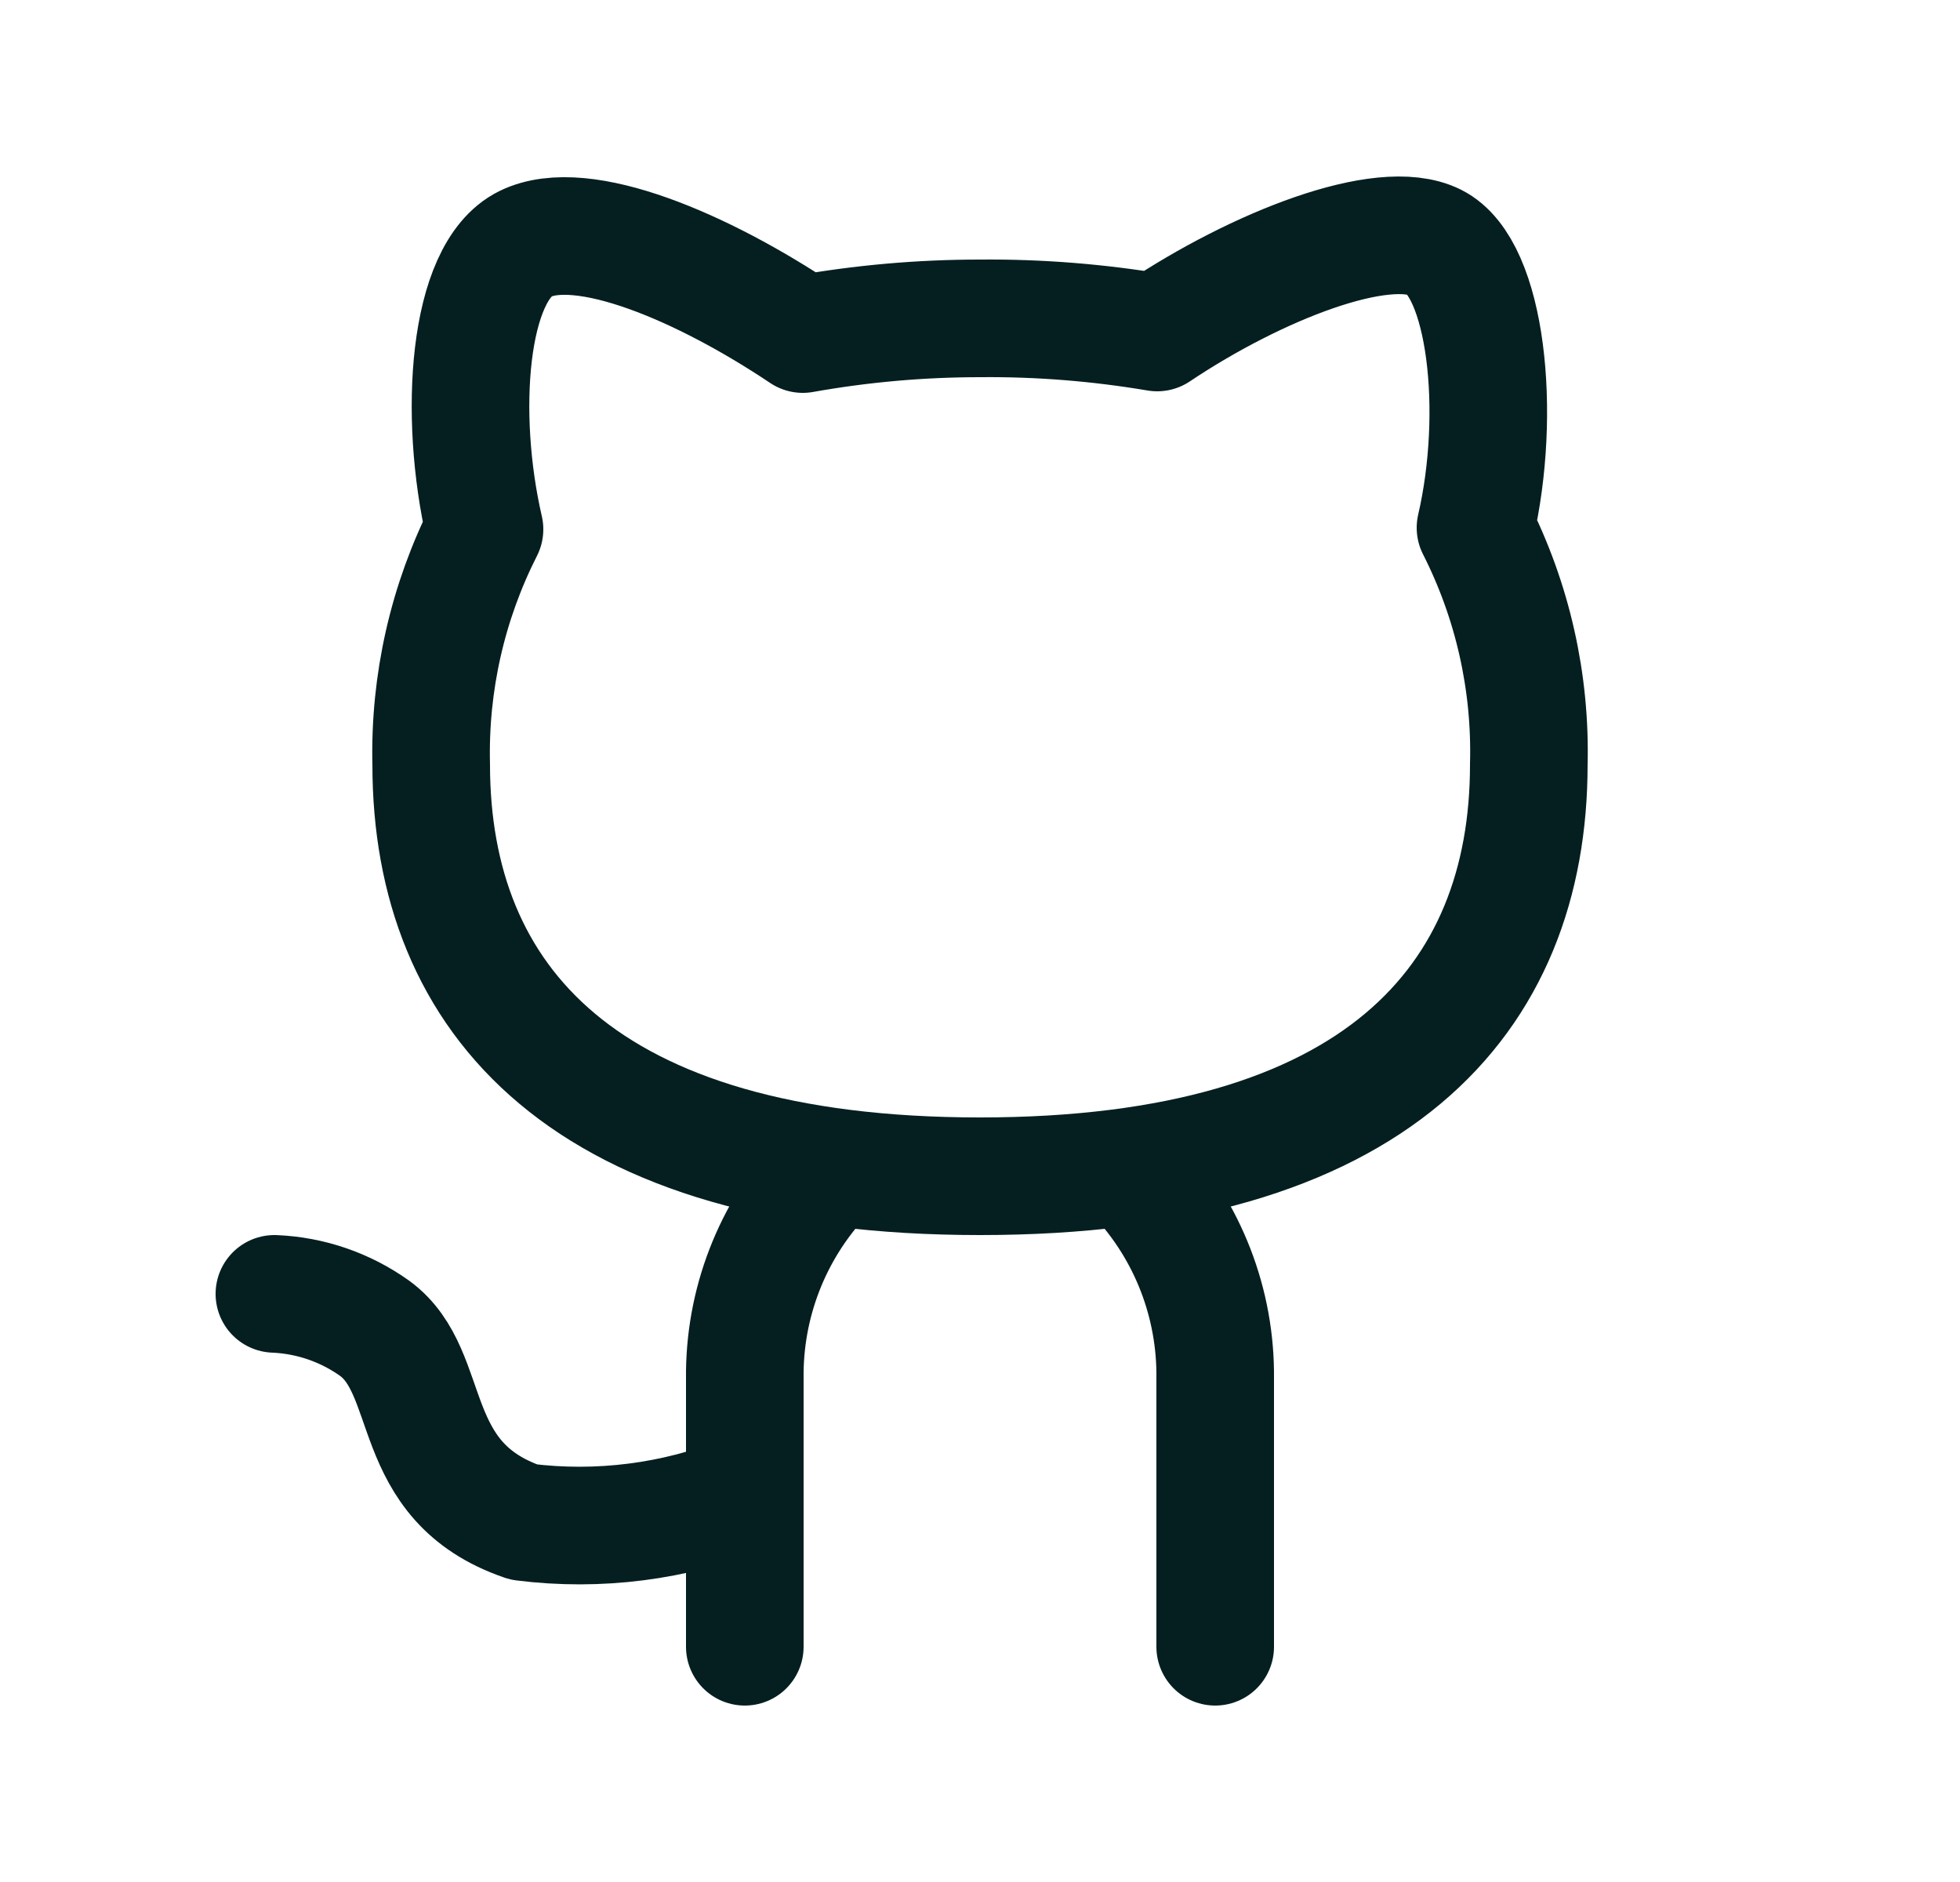 <svg width="25" height="24" viewBox="0 0 25 24" fill="none" xmlns="http://www.w3.org/2000/svg">
<path d="M10.5 15C9.847 15.699 9.489 16.623 9.5 17.58V21M14.5 15C15.153 15.699 15.511 16.623 15.5 17.58V21M9.5 19.05C8.605 19.406 7.635 19.53 6.68 19.41C5.16 18.89 5.56 17.51 4.78 16.94C4.405 16.672 3.96 16.519 3.5 16.5M19.5 9.75C19.5 12.75 17.55 15 12.5 15C7.45 15 5.5 12.75 5.5 9.75C5.475 8.709 5.709 7.678 6.18 6.75C5.84 5.28 5.97 3.47 6.7 3.11C7.43 2.75 8.97 3.41 10.24 4.26C10.986 4.127 11.742 4.06 12.5 4.06C13.257 4.053 14.013 4.114 14.76 4.24C16.03 3.39 17.64 2.76 18.3 3.09C18.96 3.42 19.16 5.26 18.82 6.73C19.294 7.664 19.528 8.702 19.5 9.75Z" stroke="#051F21" stroke-width="1.5" stroke-linecap="round" stroke-linejoin="round"/>
</svg>
